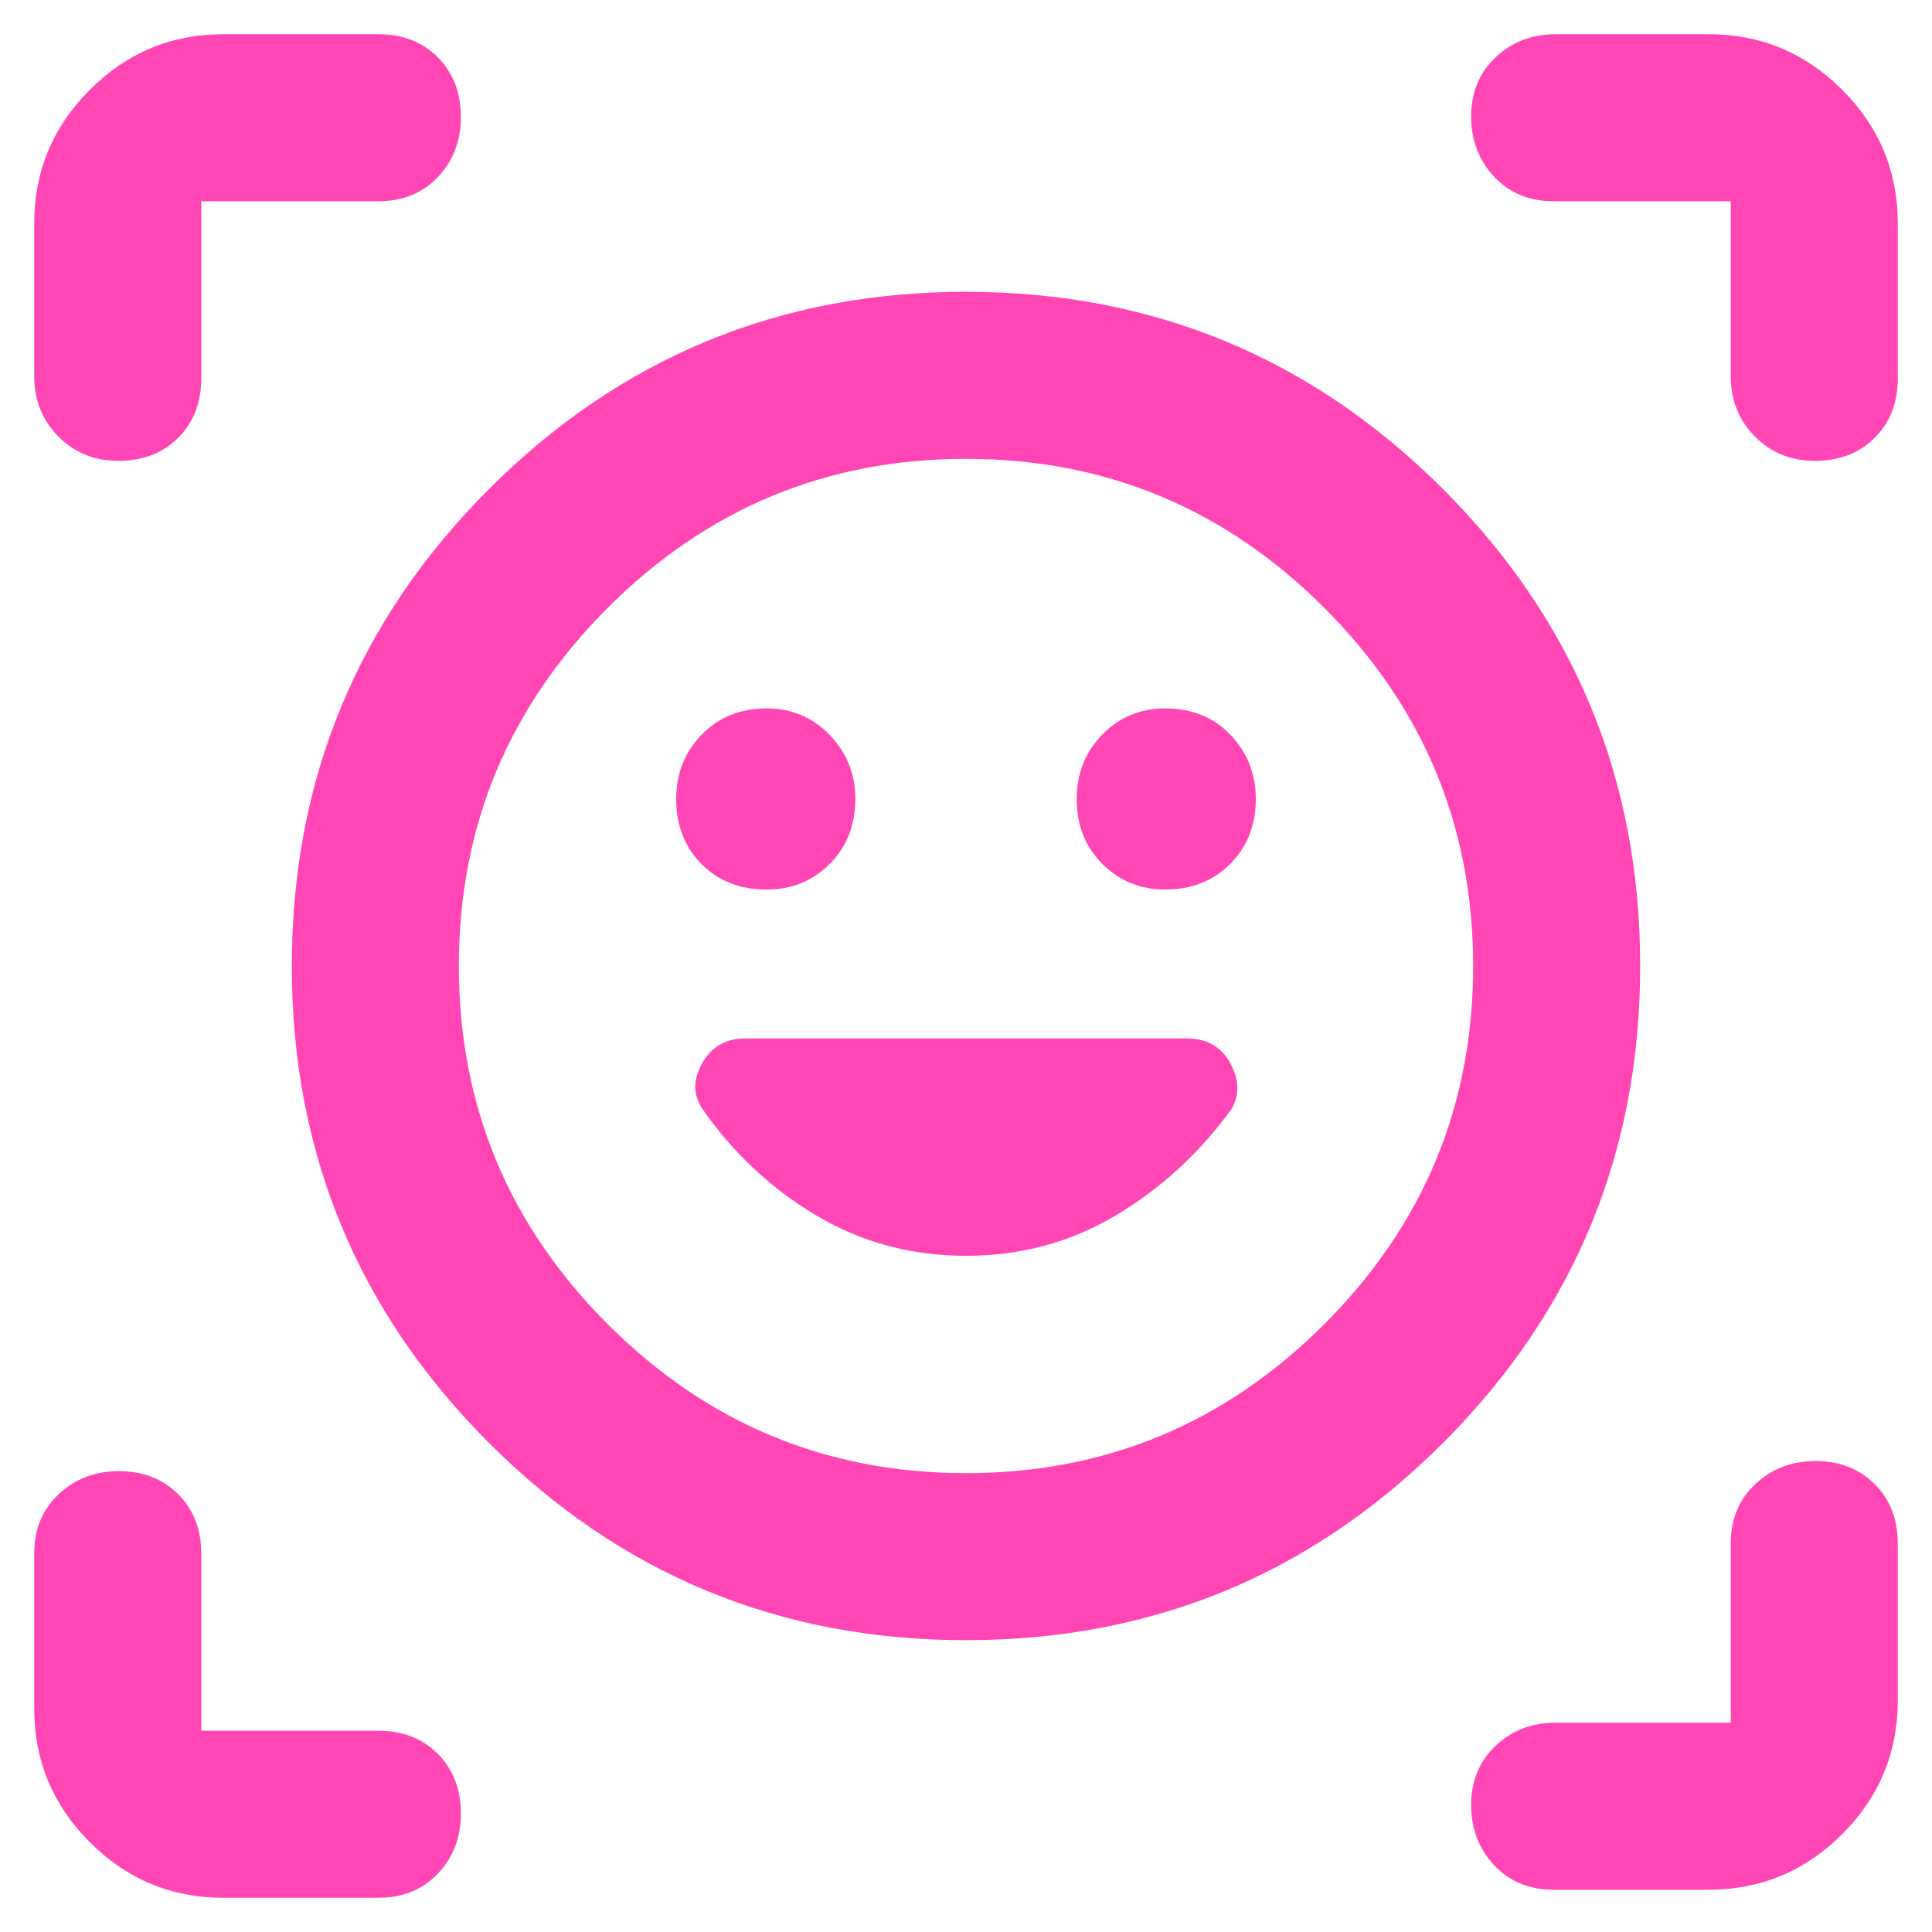 <svg xmlns="http://www.w3.org/2000/svg" height="48" viewBox="0 -960 960 960" width="48"><path fill="rgb(255, 70, 180)" d="M480-815q139 0 237 98t98 237q0 139-98 237t-237 98q-139 0-237-98t-98-237q0-139 98-237t237-98Zm0 587q104 0 178-74t74-178q0-104-74-178t-178-74q-104 0-178 74t-74 178q0 104 74 178t178 74ZM336-563q0 19.55 12.51 32.28Q361.02-518 381-518q18.55 0 31.28-12.73Q425-543.46 425-563.02q0-18.56-12.73-31.77T380.98-608q-19.56 0-32.27 13.01Q336-581.98 336-563Zm199 0q0 19.55 12.73 32.28Q560.46-518 579.02-518q19.56 0 32.27-12.73Q624-543.46 624-563.02q0-18.56-12.51-31.77T579-608q-18.55 0-31.28 13.01Q535-581.98 535-563ZM17-773v-76q0-38.75 27.63-66.38Q72.25-943 111-943h77q18.13 0 29.56 11.49Q229-920.02 229-901.82 229-884 217.56-872q-11.43 12-29.56 12h-88v88q0 18.12-11.49 29.56Q77.02-731 58.82-731 41-731 29-743.13 17-755.25 17-773ZM188-17h-77q-38.75 0-66.37-27.63Q17-72.25 17-111v-77q0-18.13 12.18-29.56Q41.35-229 59.18-229 77-229 88.5-217.56 100-206.13 100-188v88h88q18.13 0 29.56 11.49Q229-77.02 229-58.82 229-41 217.56-29 206.13-17 188-17Zm661-4h-77q-18.12 0-29.56-12.18Q731-45.35 731-63.18 731-81 743.13-92.5 755.25-104 773-104h87v-89q0-18.13 12.18-29.56 12.17-11.44 30-11.44 17.82 0 29.32 11.44Q943-211.13 943-193v78q0 38.75-27.62 66.37Q887.75-21 849-21Zm11-752v-87h-88q-18.12 0-29.56-12.18-11.44-12.17-11.44-30 0-17.82 12.13-29.32Q755.25-943 773-943h76q38.75 0 66.38 27.62Q943-887.75 943-849v77q0 18.12-11.49 29.56Q920.02-731 901.82-731 884-731 872-743.13q-12-12.12-12-29.87ZM480-480Zm0 144q40.63 0 74.32-20Q588-376 612-409q6-10.67-.75-22.83Q604.5-444 589.78-444H370.11Q356-444 349-431.83q-7 12.16 0 22.83 23 33 56.68 53 33.69 20 74.32 20Z"/></svg>